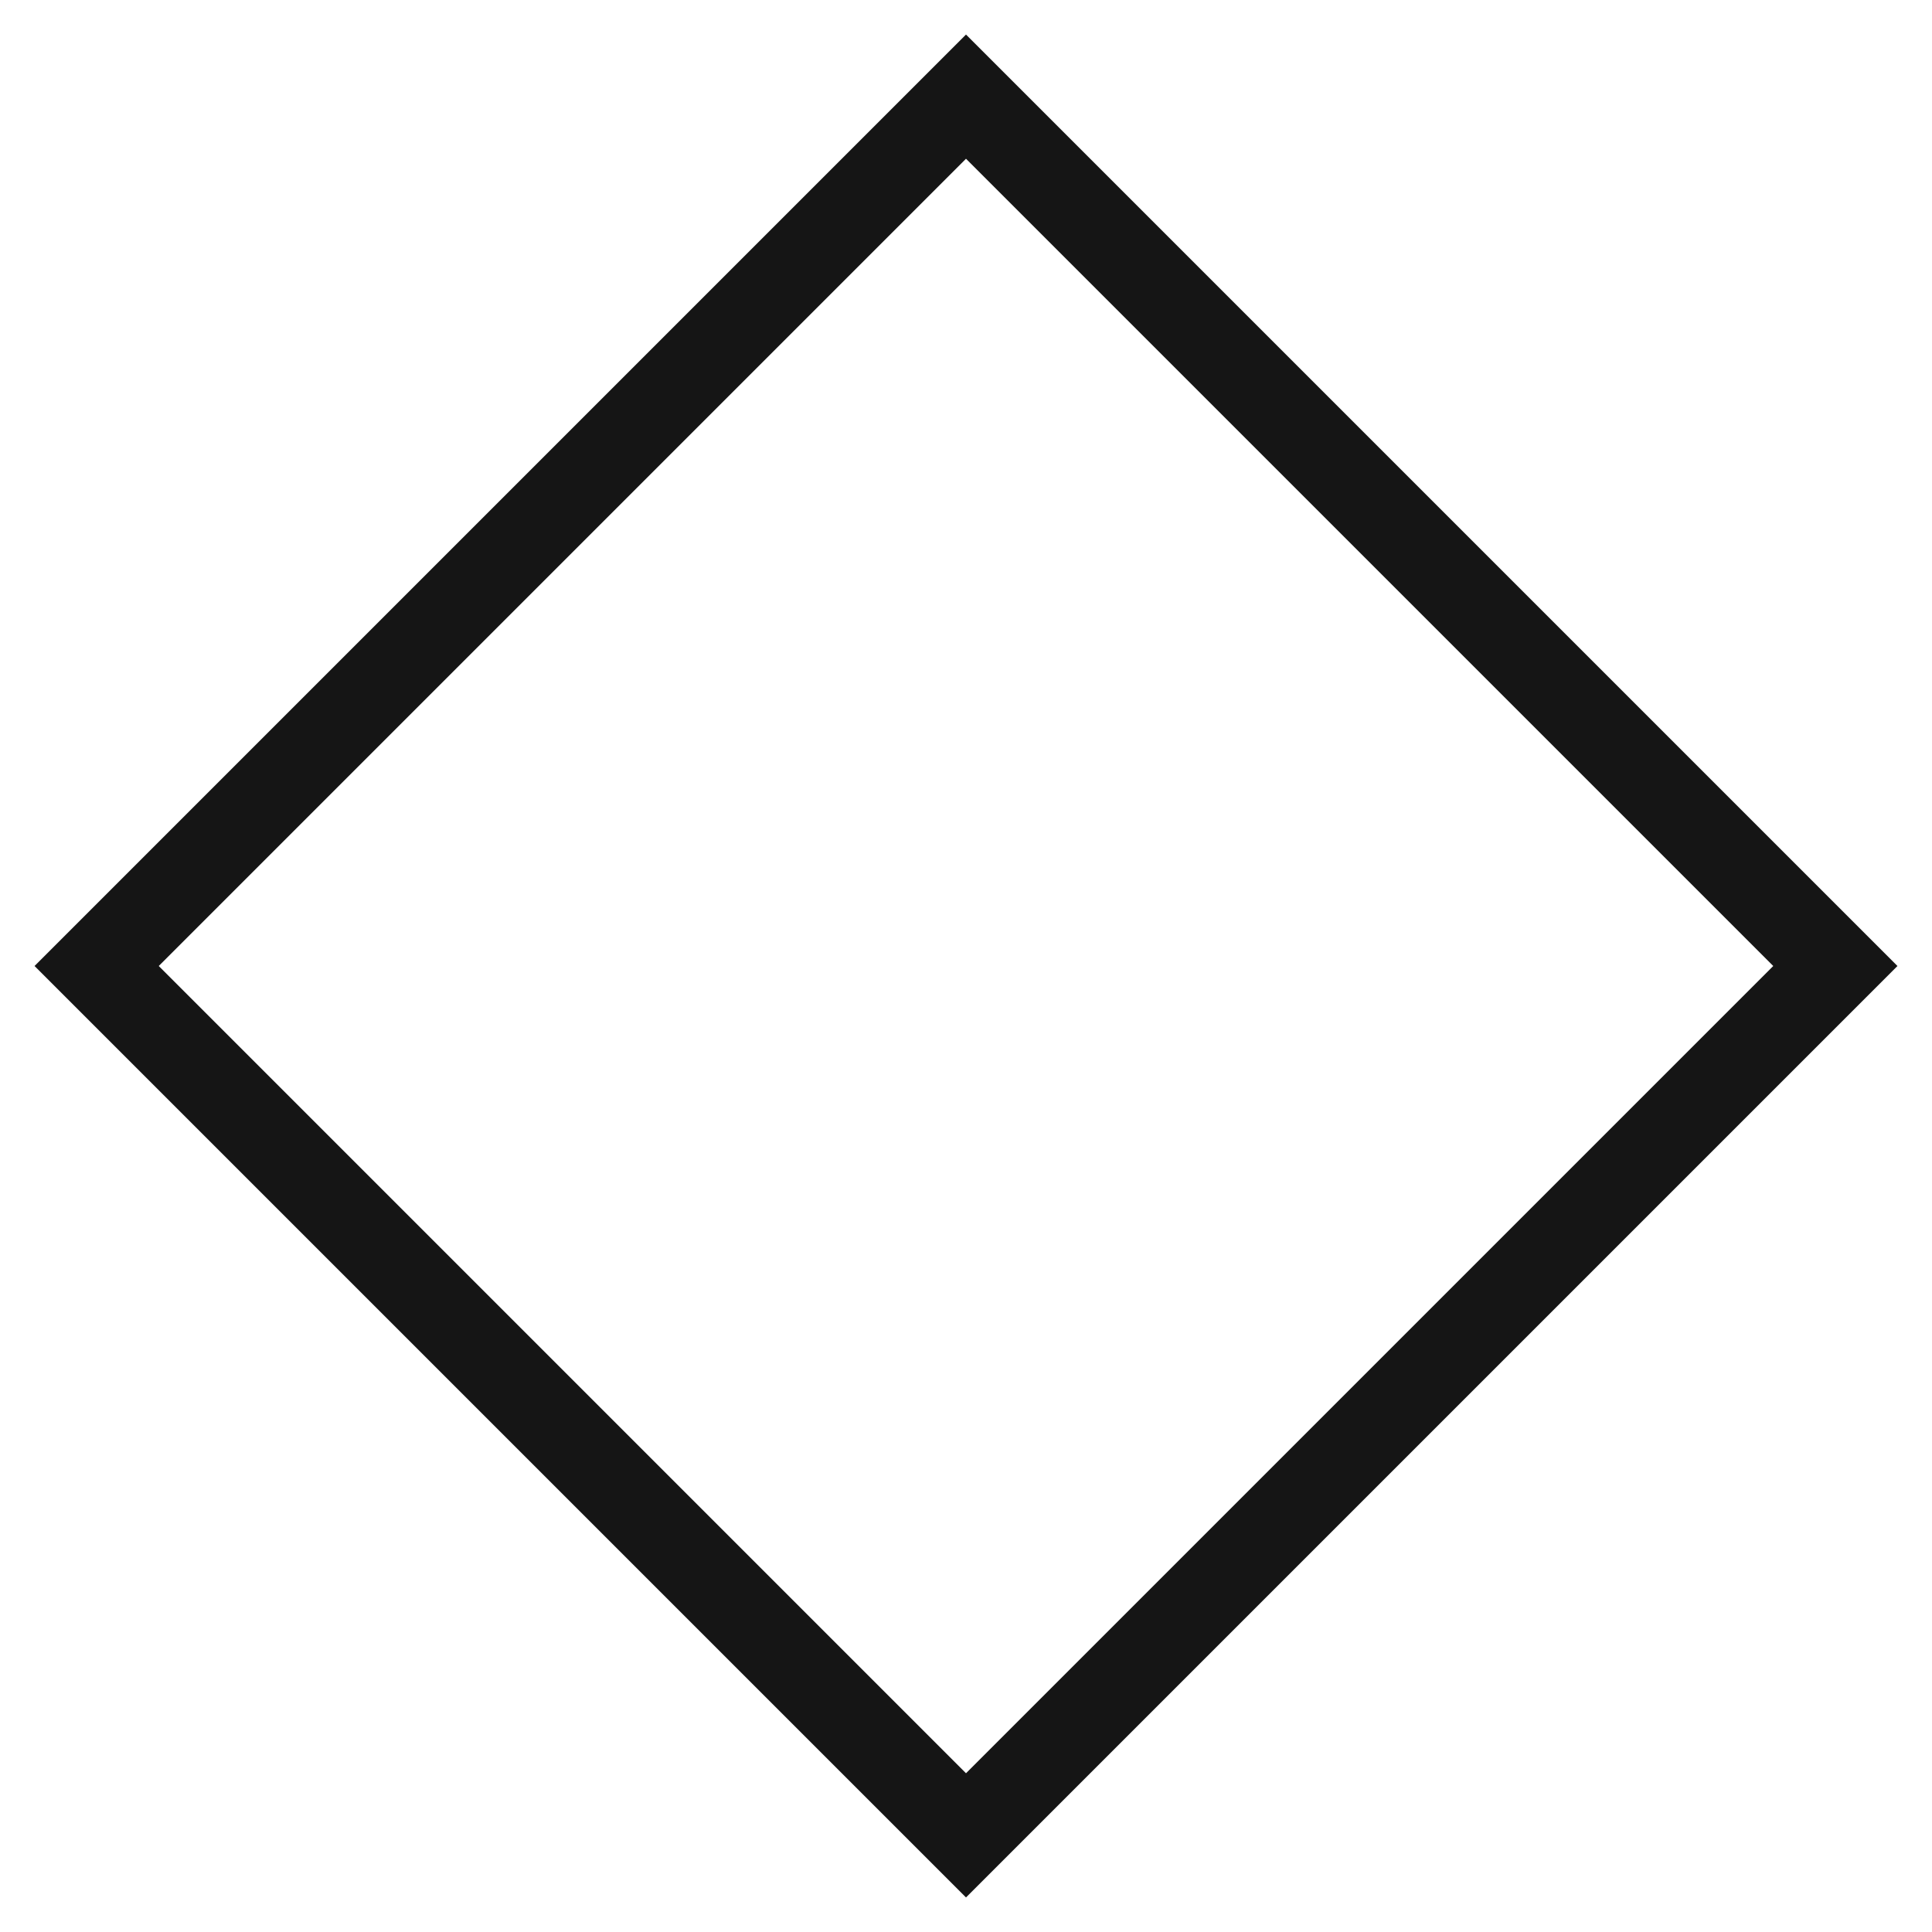 <?xml version="1.0" encoding="UTF-8"?>
<svg width="44px" height="44px" viewBox="0 0 44 44" version="1.1" xmlns="http://www.w3.org/2000/svg" xmlns:xlink="http://www.w3.org/1999/xlink">
    <title>Rectangle</title>
    <g id="Symbols" stroke="none" stroke-width="1" fill="none" fill-rule="evenodd">
        <g id="header" transform="translate(-698, -14)" stroke="#151515" stroke-width="2">
            <rect id="Rectangle" transform="translate(720, 36) rotate(45) translate(-720, -36) " x="706" y="22" width="28" height="28"></rect>
        </g>
    </g>
</svg>
